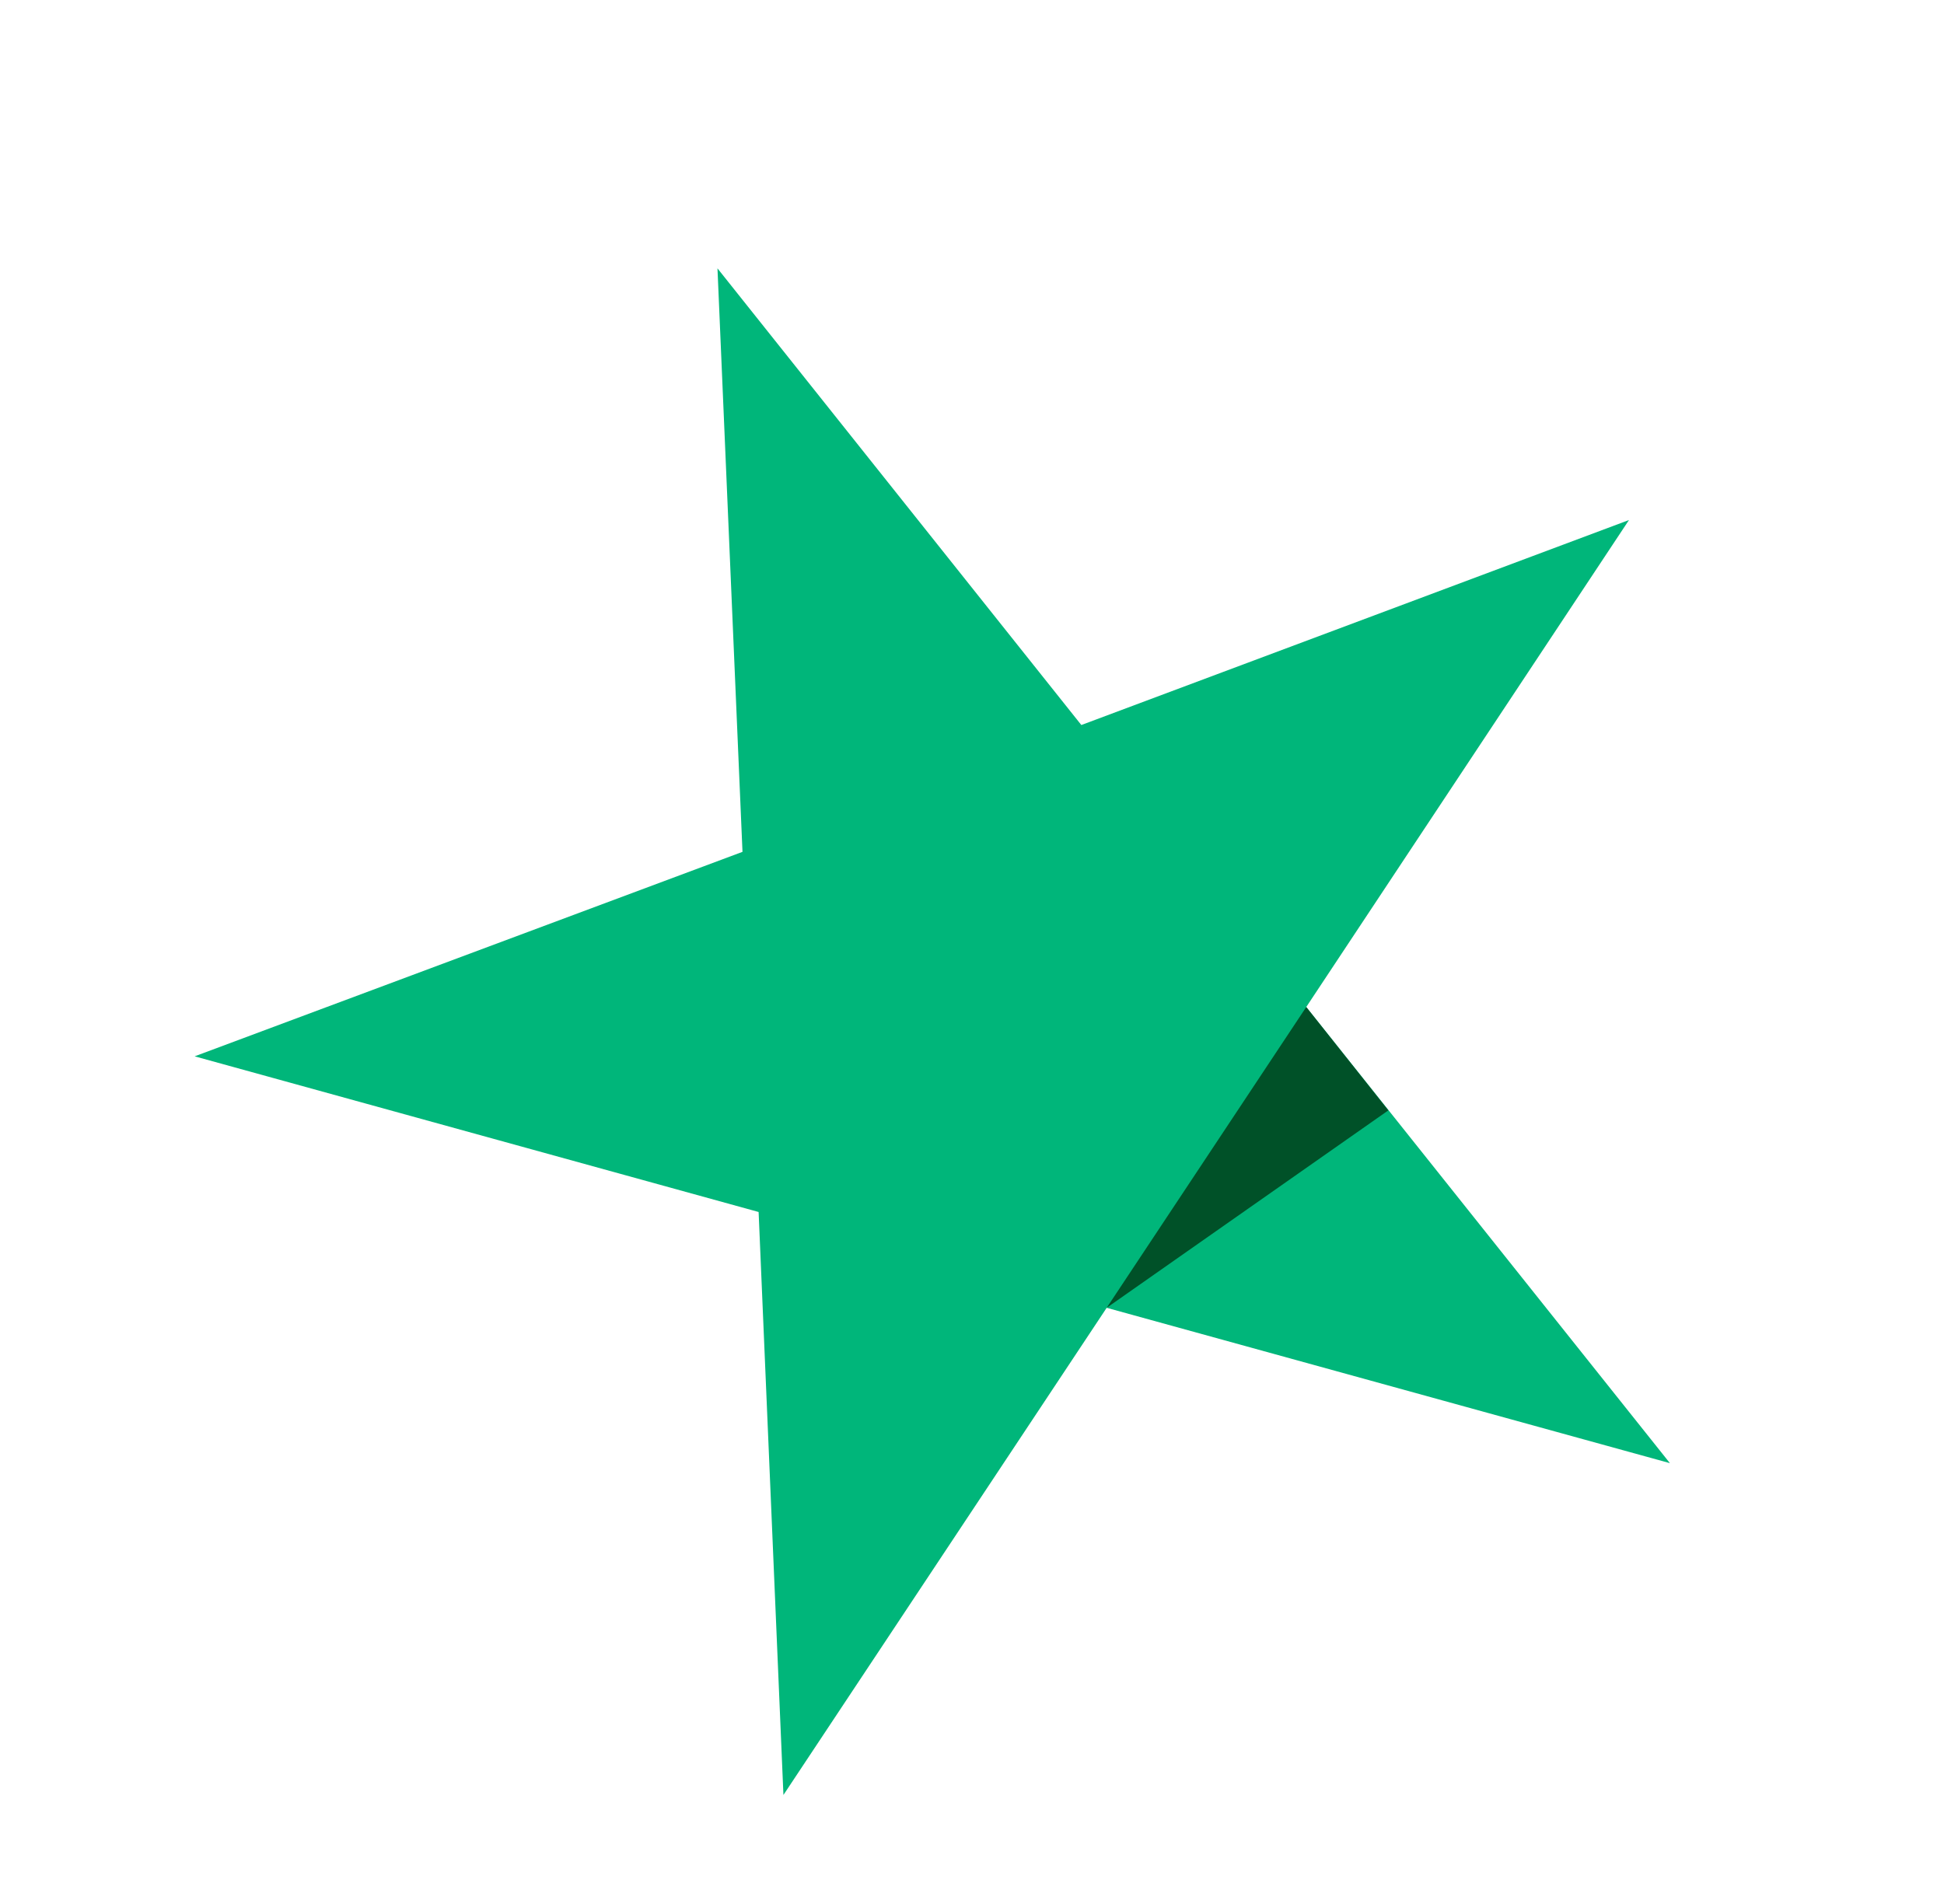 <svg width="99" height="97" viewBox="0 0 99 97" fill="none" xmlns="http://www.w3.org/2000/svg">
<g clip-path="url(#clip0_800_1116)">
<path d="M82.957 26.488L55.068 36.929L36.538 13.669L37.812 43.389L9.913 53.804L38.633 61.733L39.897 91.427L56.359 66.613L85.042 74.526L66.522 51.292L82.957 26.488Z" fill="#00B67A"/>
<path d="M70.703 56.557L66.522 51.292L56.359 66.613L70.703 56.557Z" fill="#005128"/>
</g>
<defs>
<clipPath id="clip0_800_1116">
<rect width="78" height="74" fill="white" transform="translate(0 27.348) rotate(-20.525)"/>
</clipPath>
</defs>
</svg>
